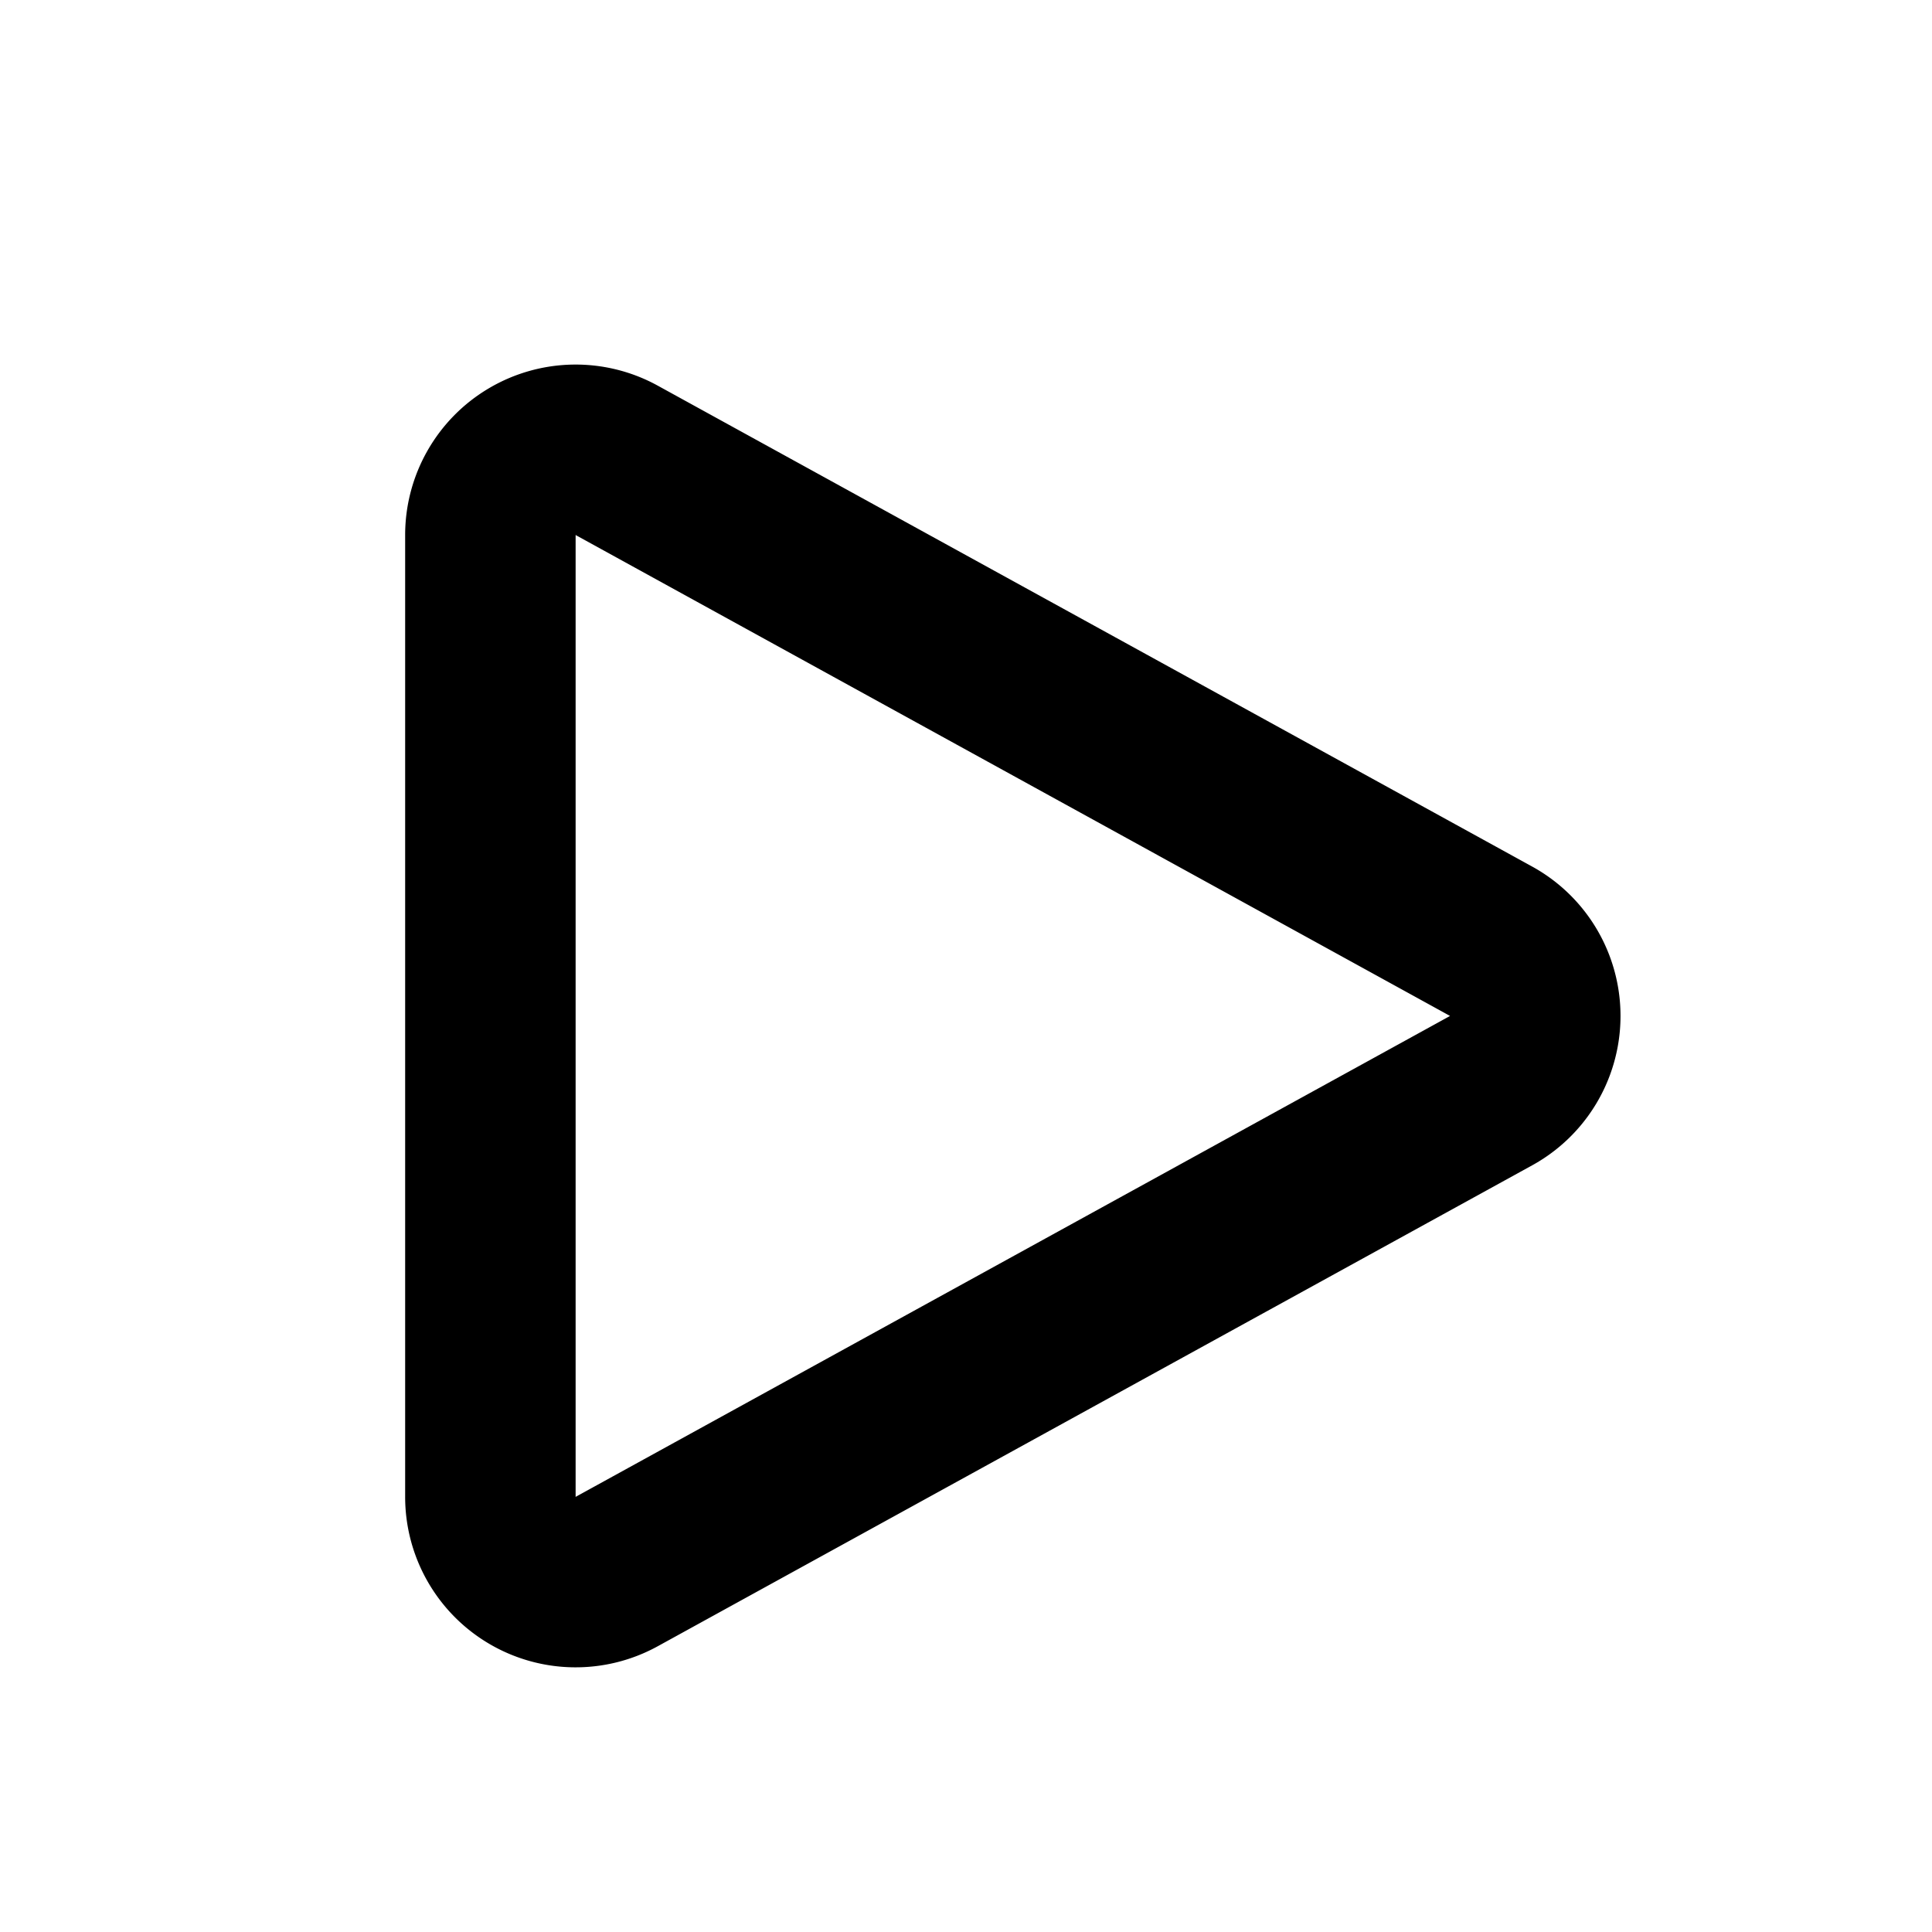 <svg viewBox="0 0 17 17" stroke-width="1.5" stroke="currentColor" aria-hidden="true" fill="none">
  <path stroke-linecap="round" stroke-linejoin="round" d="M4.315 4.708a.75.75 0 011.112-.657l7.693 4.231a.75.75 0 010 1.315l-7.693 4.231a.75.75 0 01-1.112-.657V4.708z"/>
</svg>
